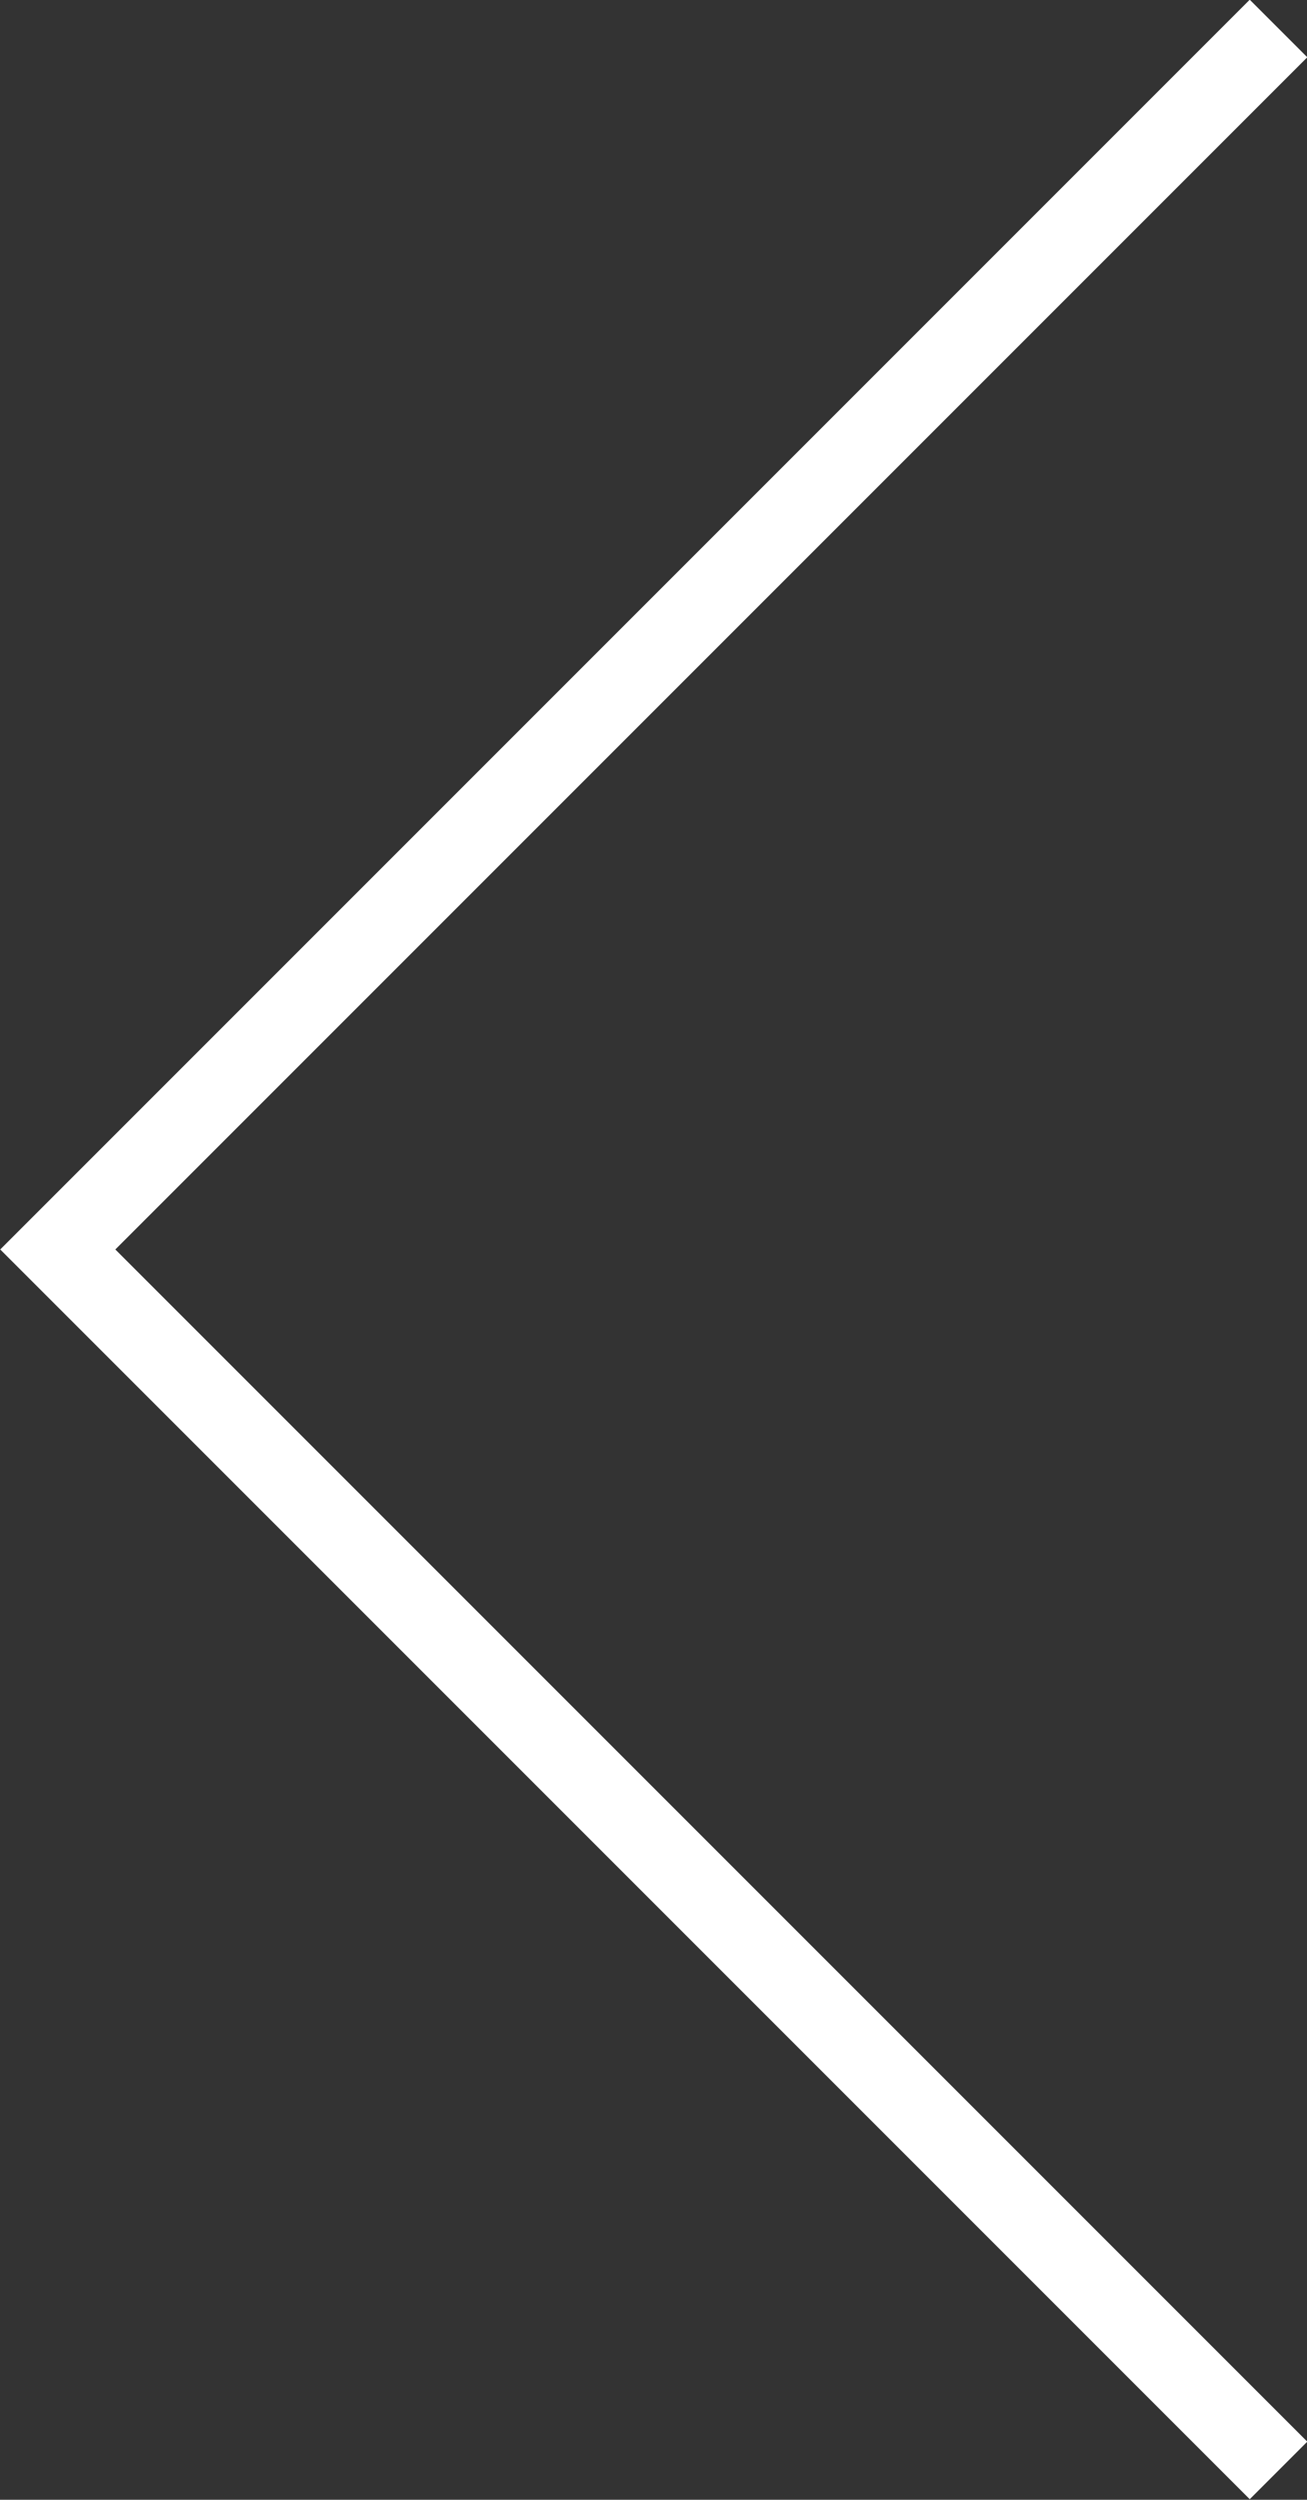 <svg xmlns="http://www.w3.org/2000/svg" viewBox="0 0 16.06 30.71"><rect x="0" y="0" width="16.06" height="30.71" fill="#333333" stroke="none"/><defs><style>.cls-1{fill:none;stroke:#fff;stroke-miterlimit:10;}</style></defs><title>Pagination_prev</title><g id="Layer_2" data-name="Layer 2"><g id="Layer_1-2" data-name="Layer 1"><polyline class="cls-1" points="15.71 30.35 0.71 15.35 15.71 0.35"/></g></g></svg>